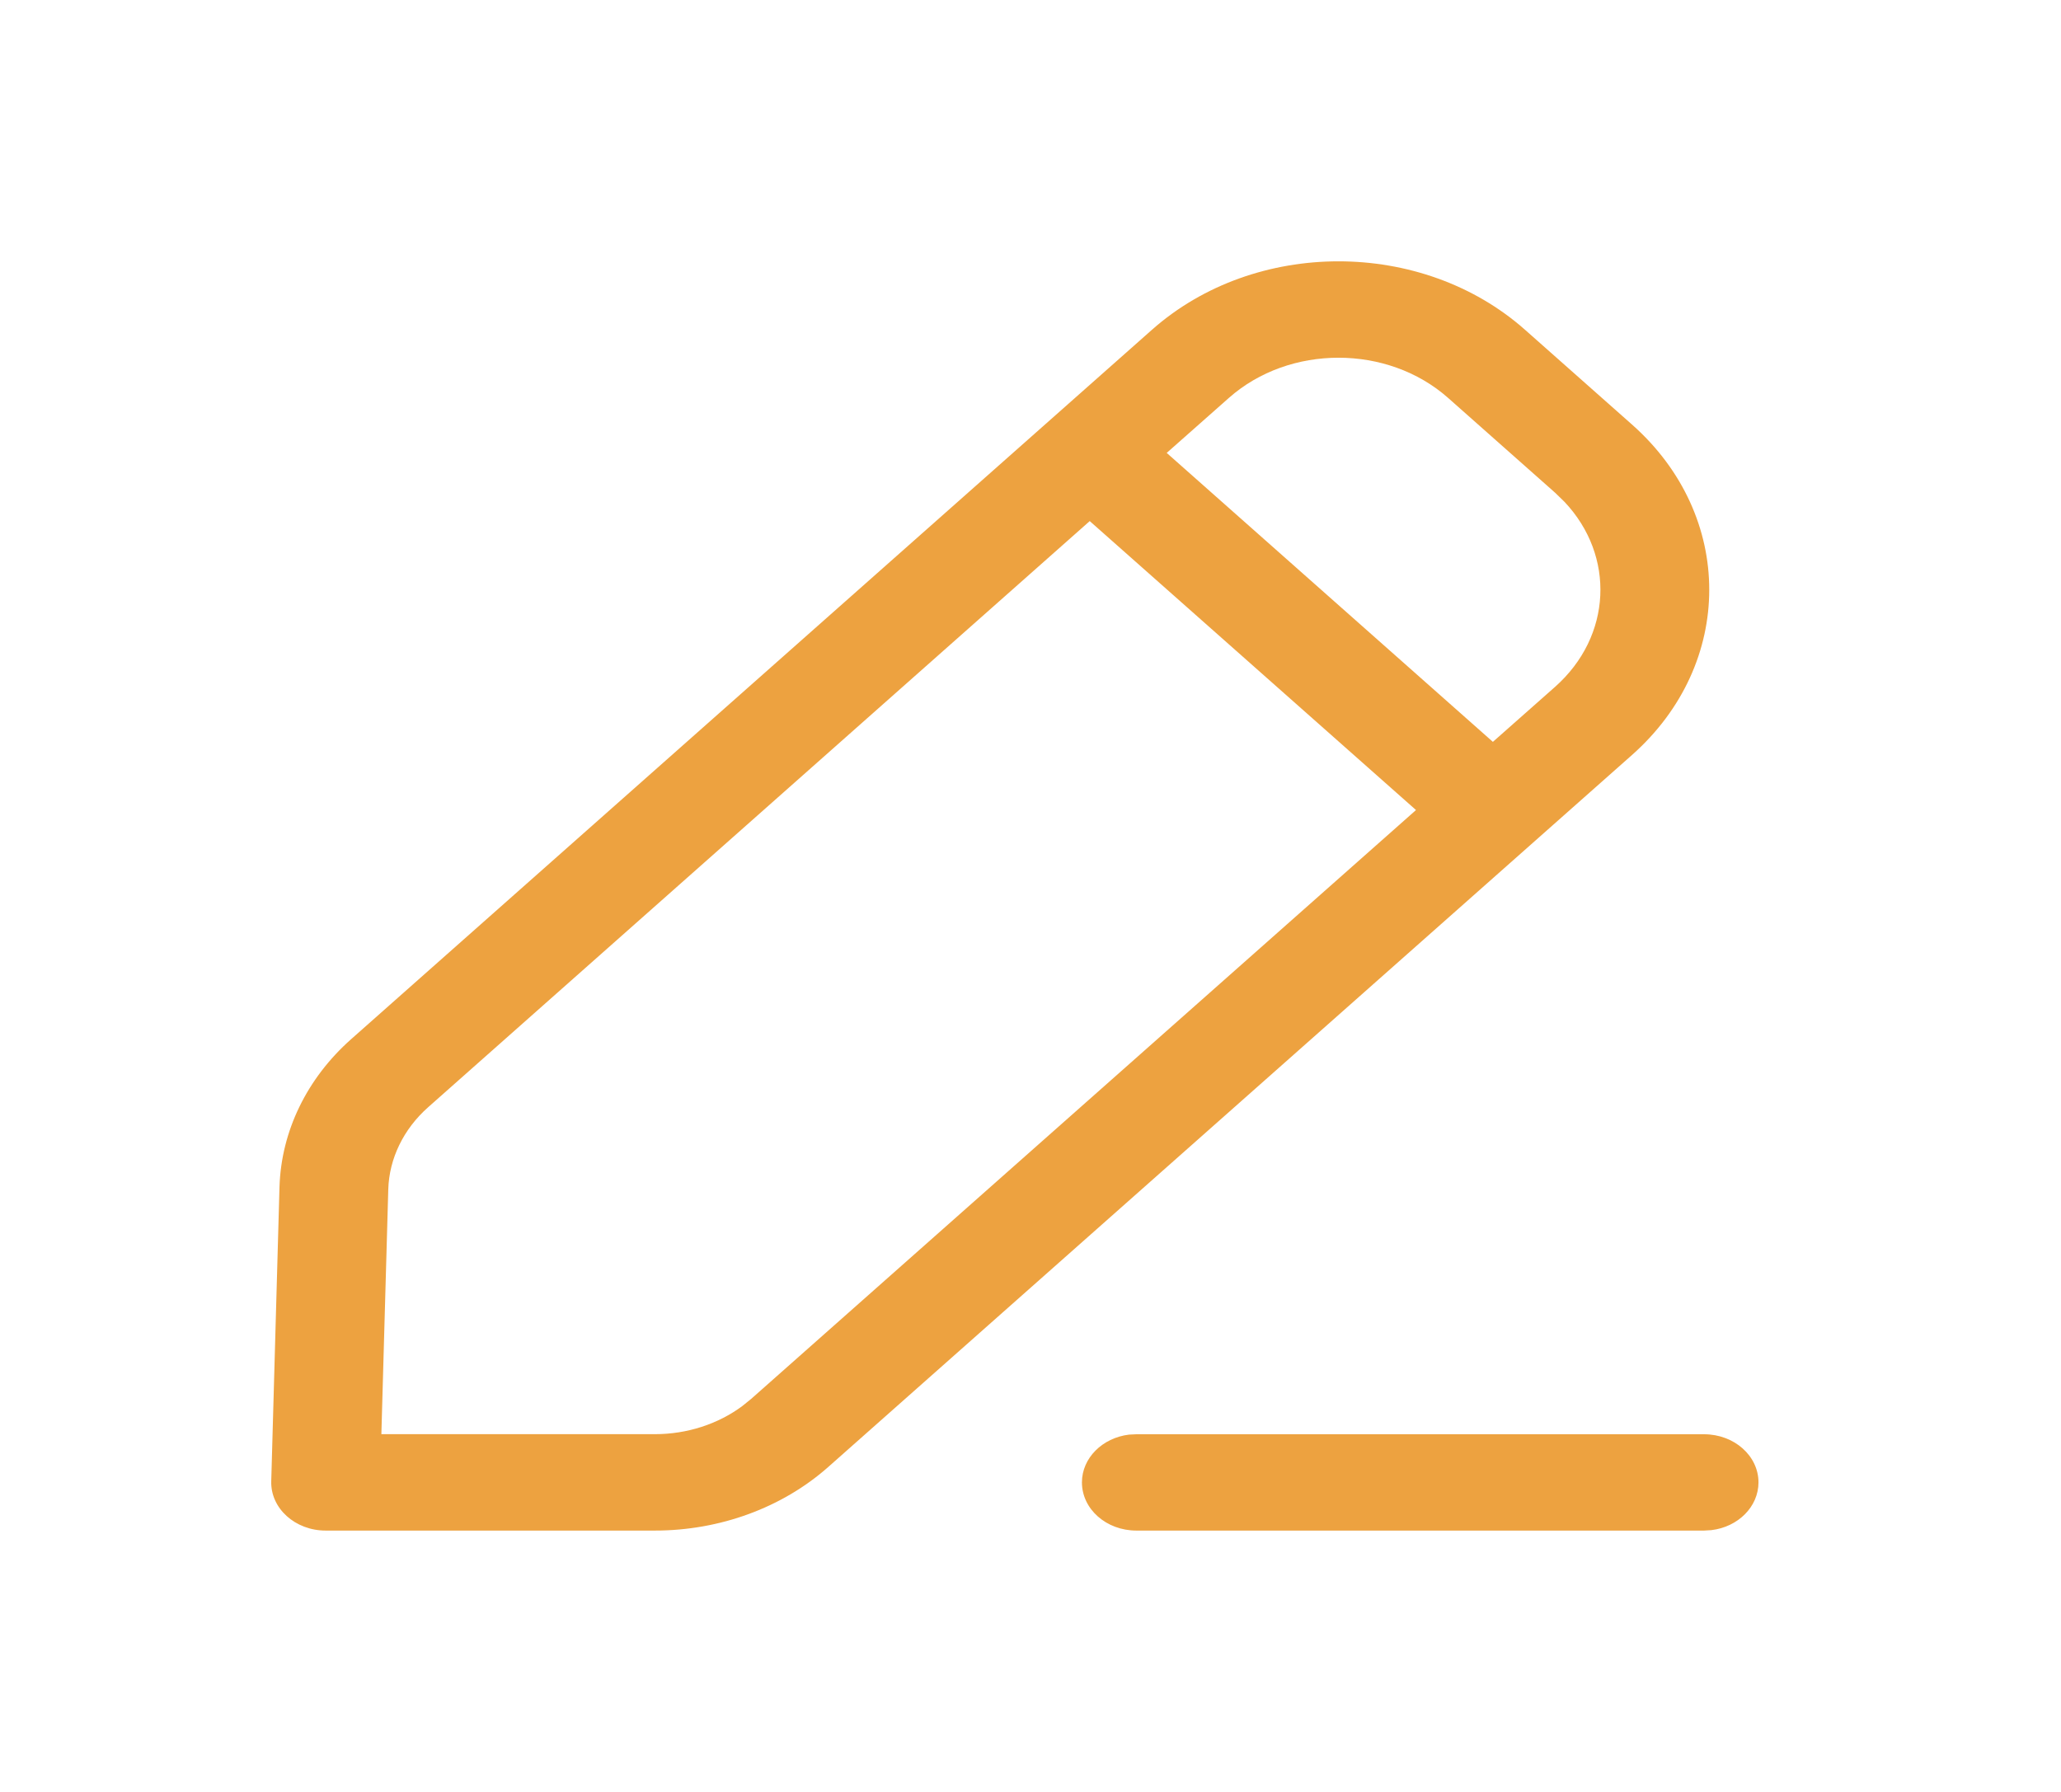 <svg width="23" height="20" viewBox="0 0 23 20" fill="none" xmlns="http://www.w3.org/2000/svg">
<path d="M19.017 16.008C19.352 16.008 19.624 16.248 19.624 16.545C19.624 16.818 19.395 17.043 19.099 17.078L19.017 17.083H12.681C12.346 17.083 12.074 16.843 12.074 16.545C12.074 16.273 12.303 16.048 12.599 16.012L12.681 16.008H19.017ZM12.855 3.681C14.005 2.662 15.869 2.662 17.019 3.681L18.212 4.738C19.362 5.756 19.362 7.408 18.212 8.427L9.242 16.374C8.729 16.828 8.033 17.083 7.308 17.083H3.634C3.293 17.083 3.018 16.834 3.027 16.532L3.119 13.248C3.138 12.627 3.424 12.036 3.92 11.597L12.855 3.681ZM12.161 5.816L4.779 12.357C4.503 12.601 4.343 12.931 4.333 13.275L4.256 16.007L7.308 16.007C7.667 16.007 8.012 15.895 8.284 15.693L8.383 15.613L15.802 9.041L12.161 5.816ZM16.16 4.441C15.485 3.843 14.389 3.843 13.714 4.441L13.02 5.055L16.66 8.28L17.354 7.666C17.991 7.101 18.027 6.204 17.46 5.602L17.354 5.499L16.16 4.441Z" fill="#EDA240"/>
</svg>
